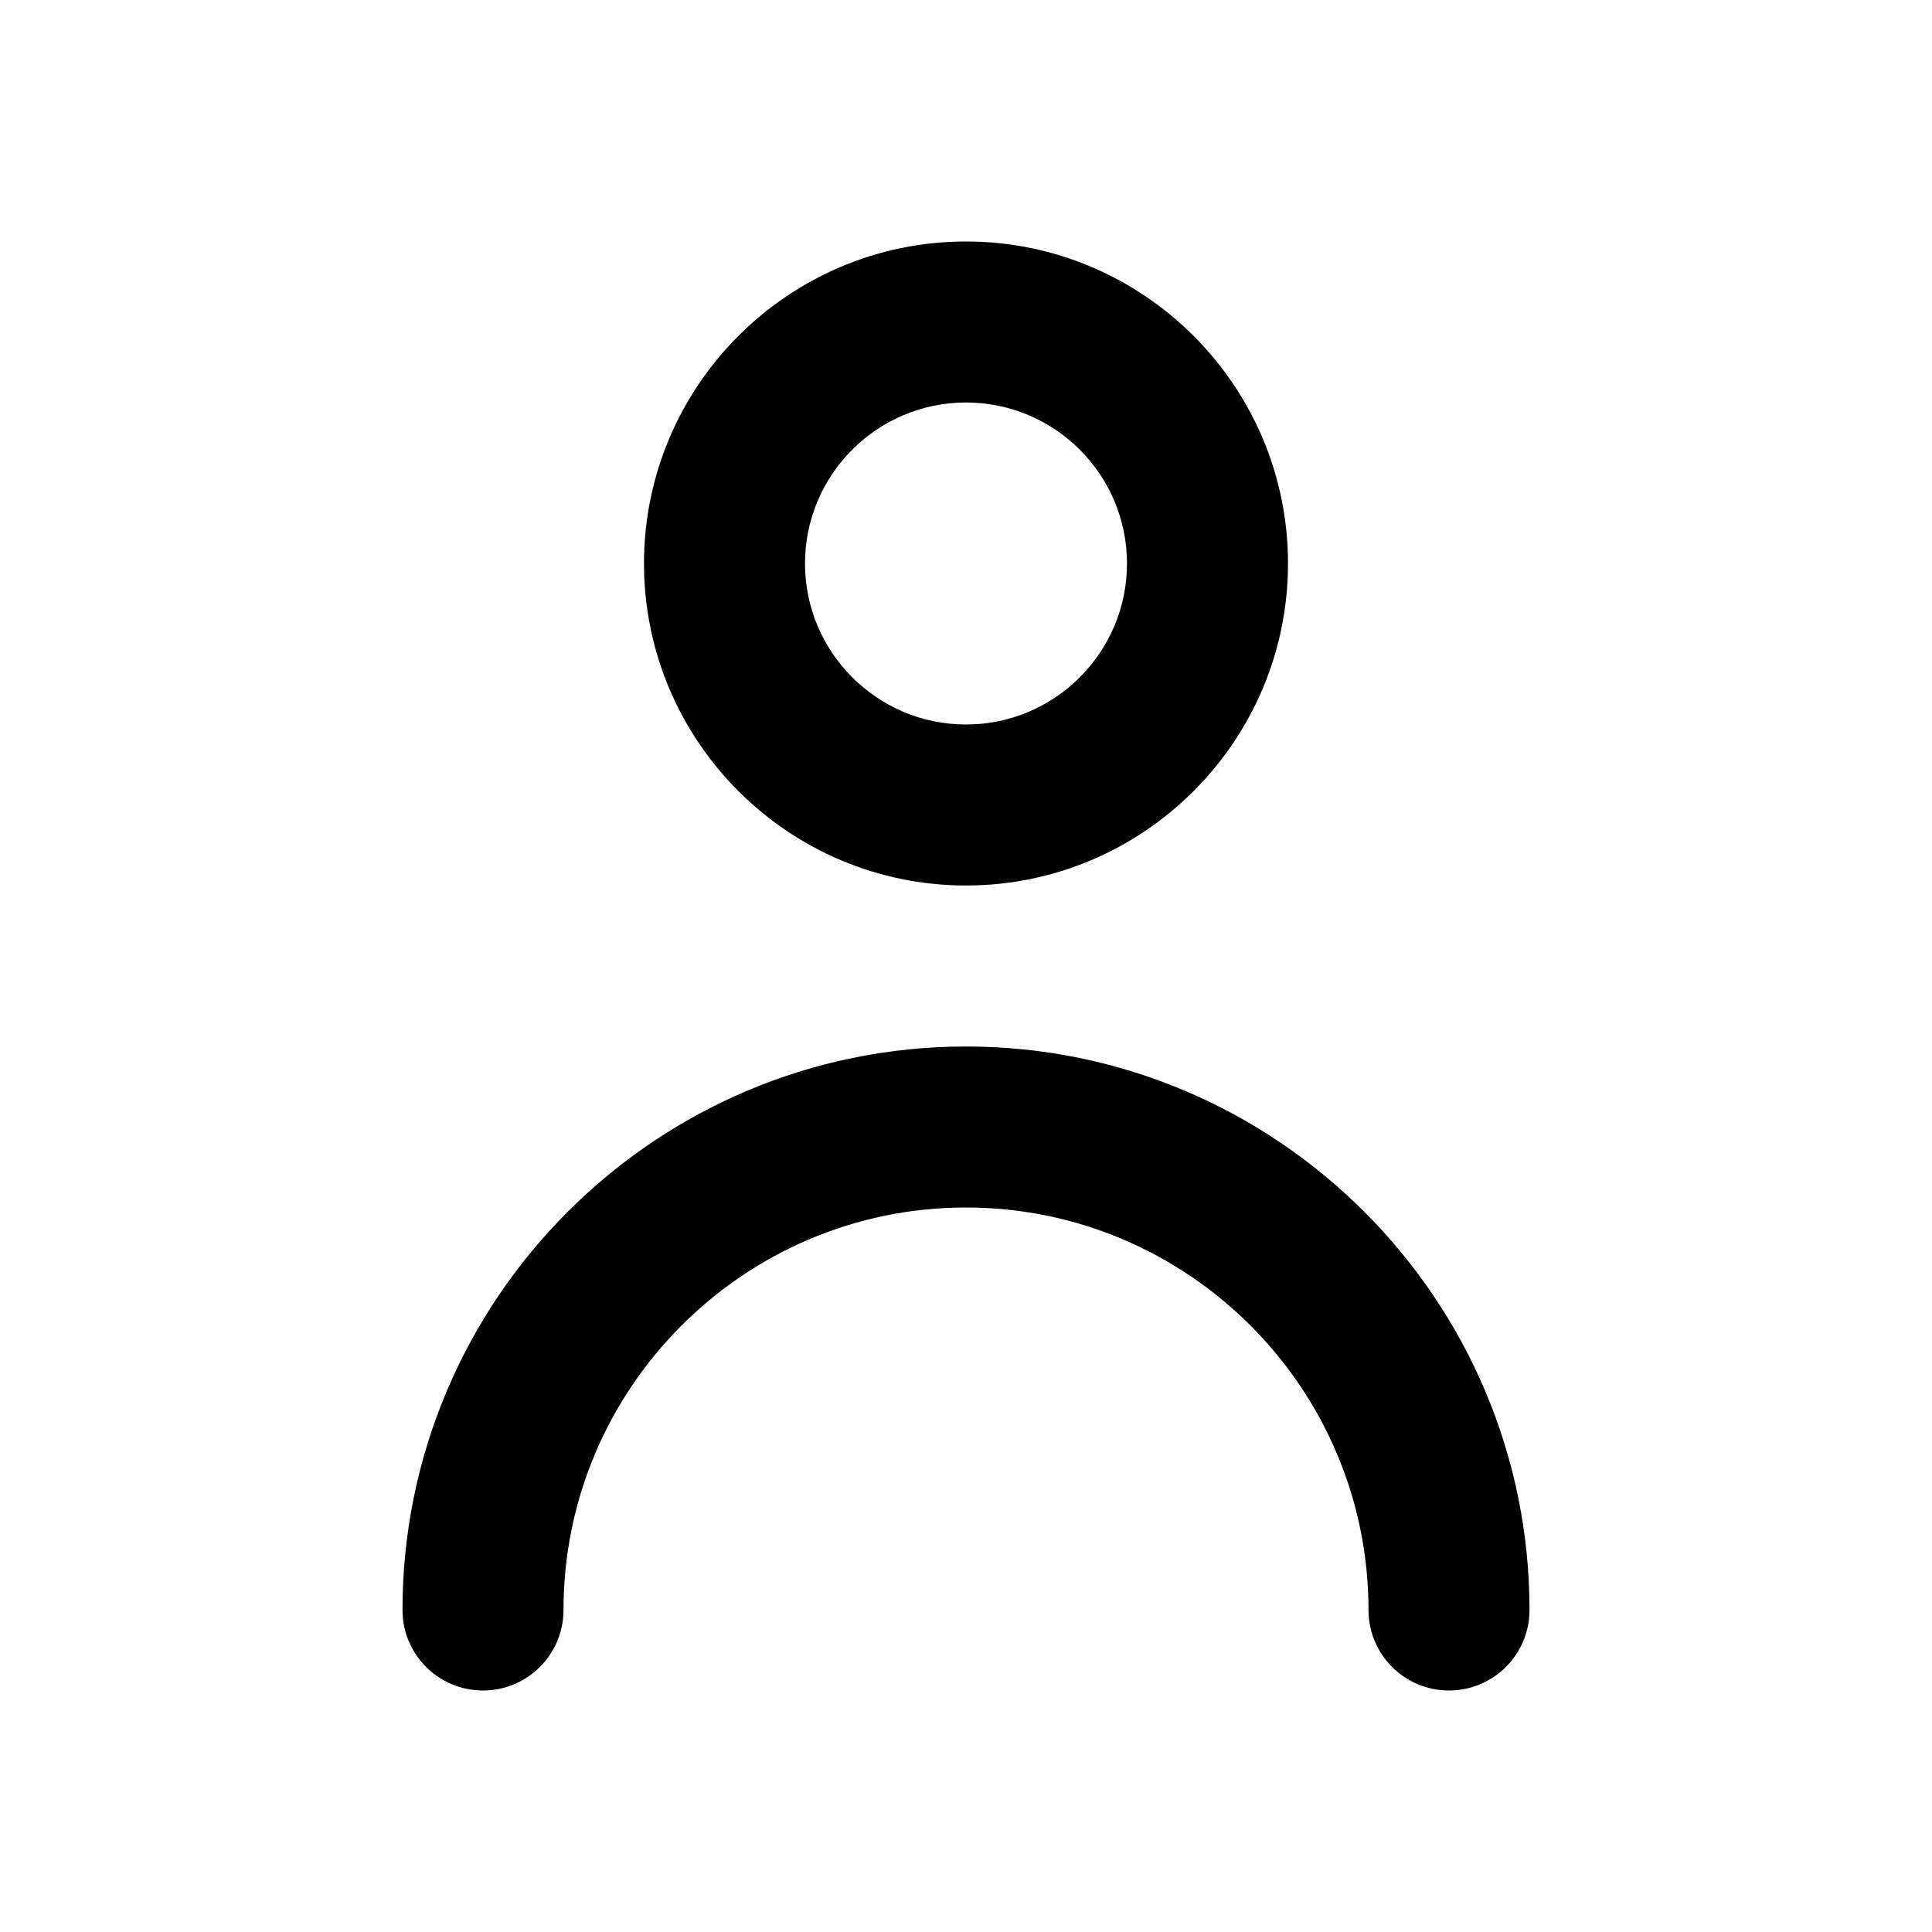 <!-- Generated by IcoMoon.io -->
<svg version="1.1" xmlns="http://www.w3.org/2000/svg" width="1024" height="1024" viewBox="0 0 1024 1024">
<title></title>
<g id="icomoon-ignore">
</g>
<path fill="#000" d="M810.667 853.333c0 23.552-19.072 42.667-42.667 42.667s-42.667-19.115-42.667-42.667c0-117.632-95.701-213.333-213.333-213.333s-213.333 95.701-213.333 213.333c0 23.552-19.072 42.667-42.667 42.667s-42.667-19.115-42.667-42.667c0-164.693 134.016-298.667 298.667-298.667s298.667 133.973 298.667 298.667zM512 213.333c47.061 0 85.333 38.272 85.333 85.333s-38.272 85.333-85.333 85.333c-47.061 0-85.333-38.272-85.333-85.333s38.272-85.333 85.333-85.333zM512 469.333c94.123 0 170.667-76.544 170.667-170.667s-76.544-170.667-170.667-170.667c-94.123 0-170.667 76.544-170.667 170.667s76.544 170.667 170.667 170.667z"></path>
</svg>
